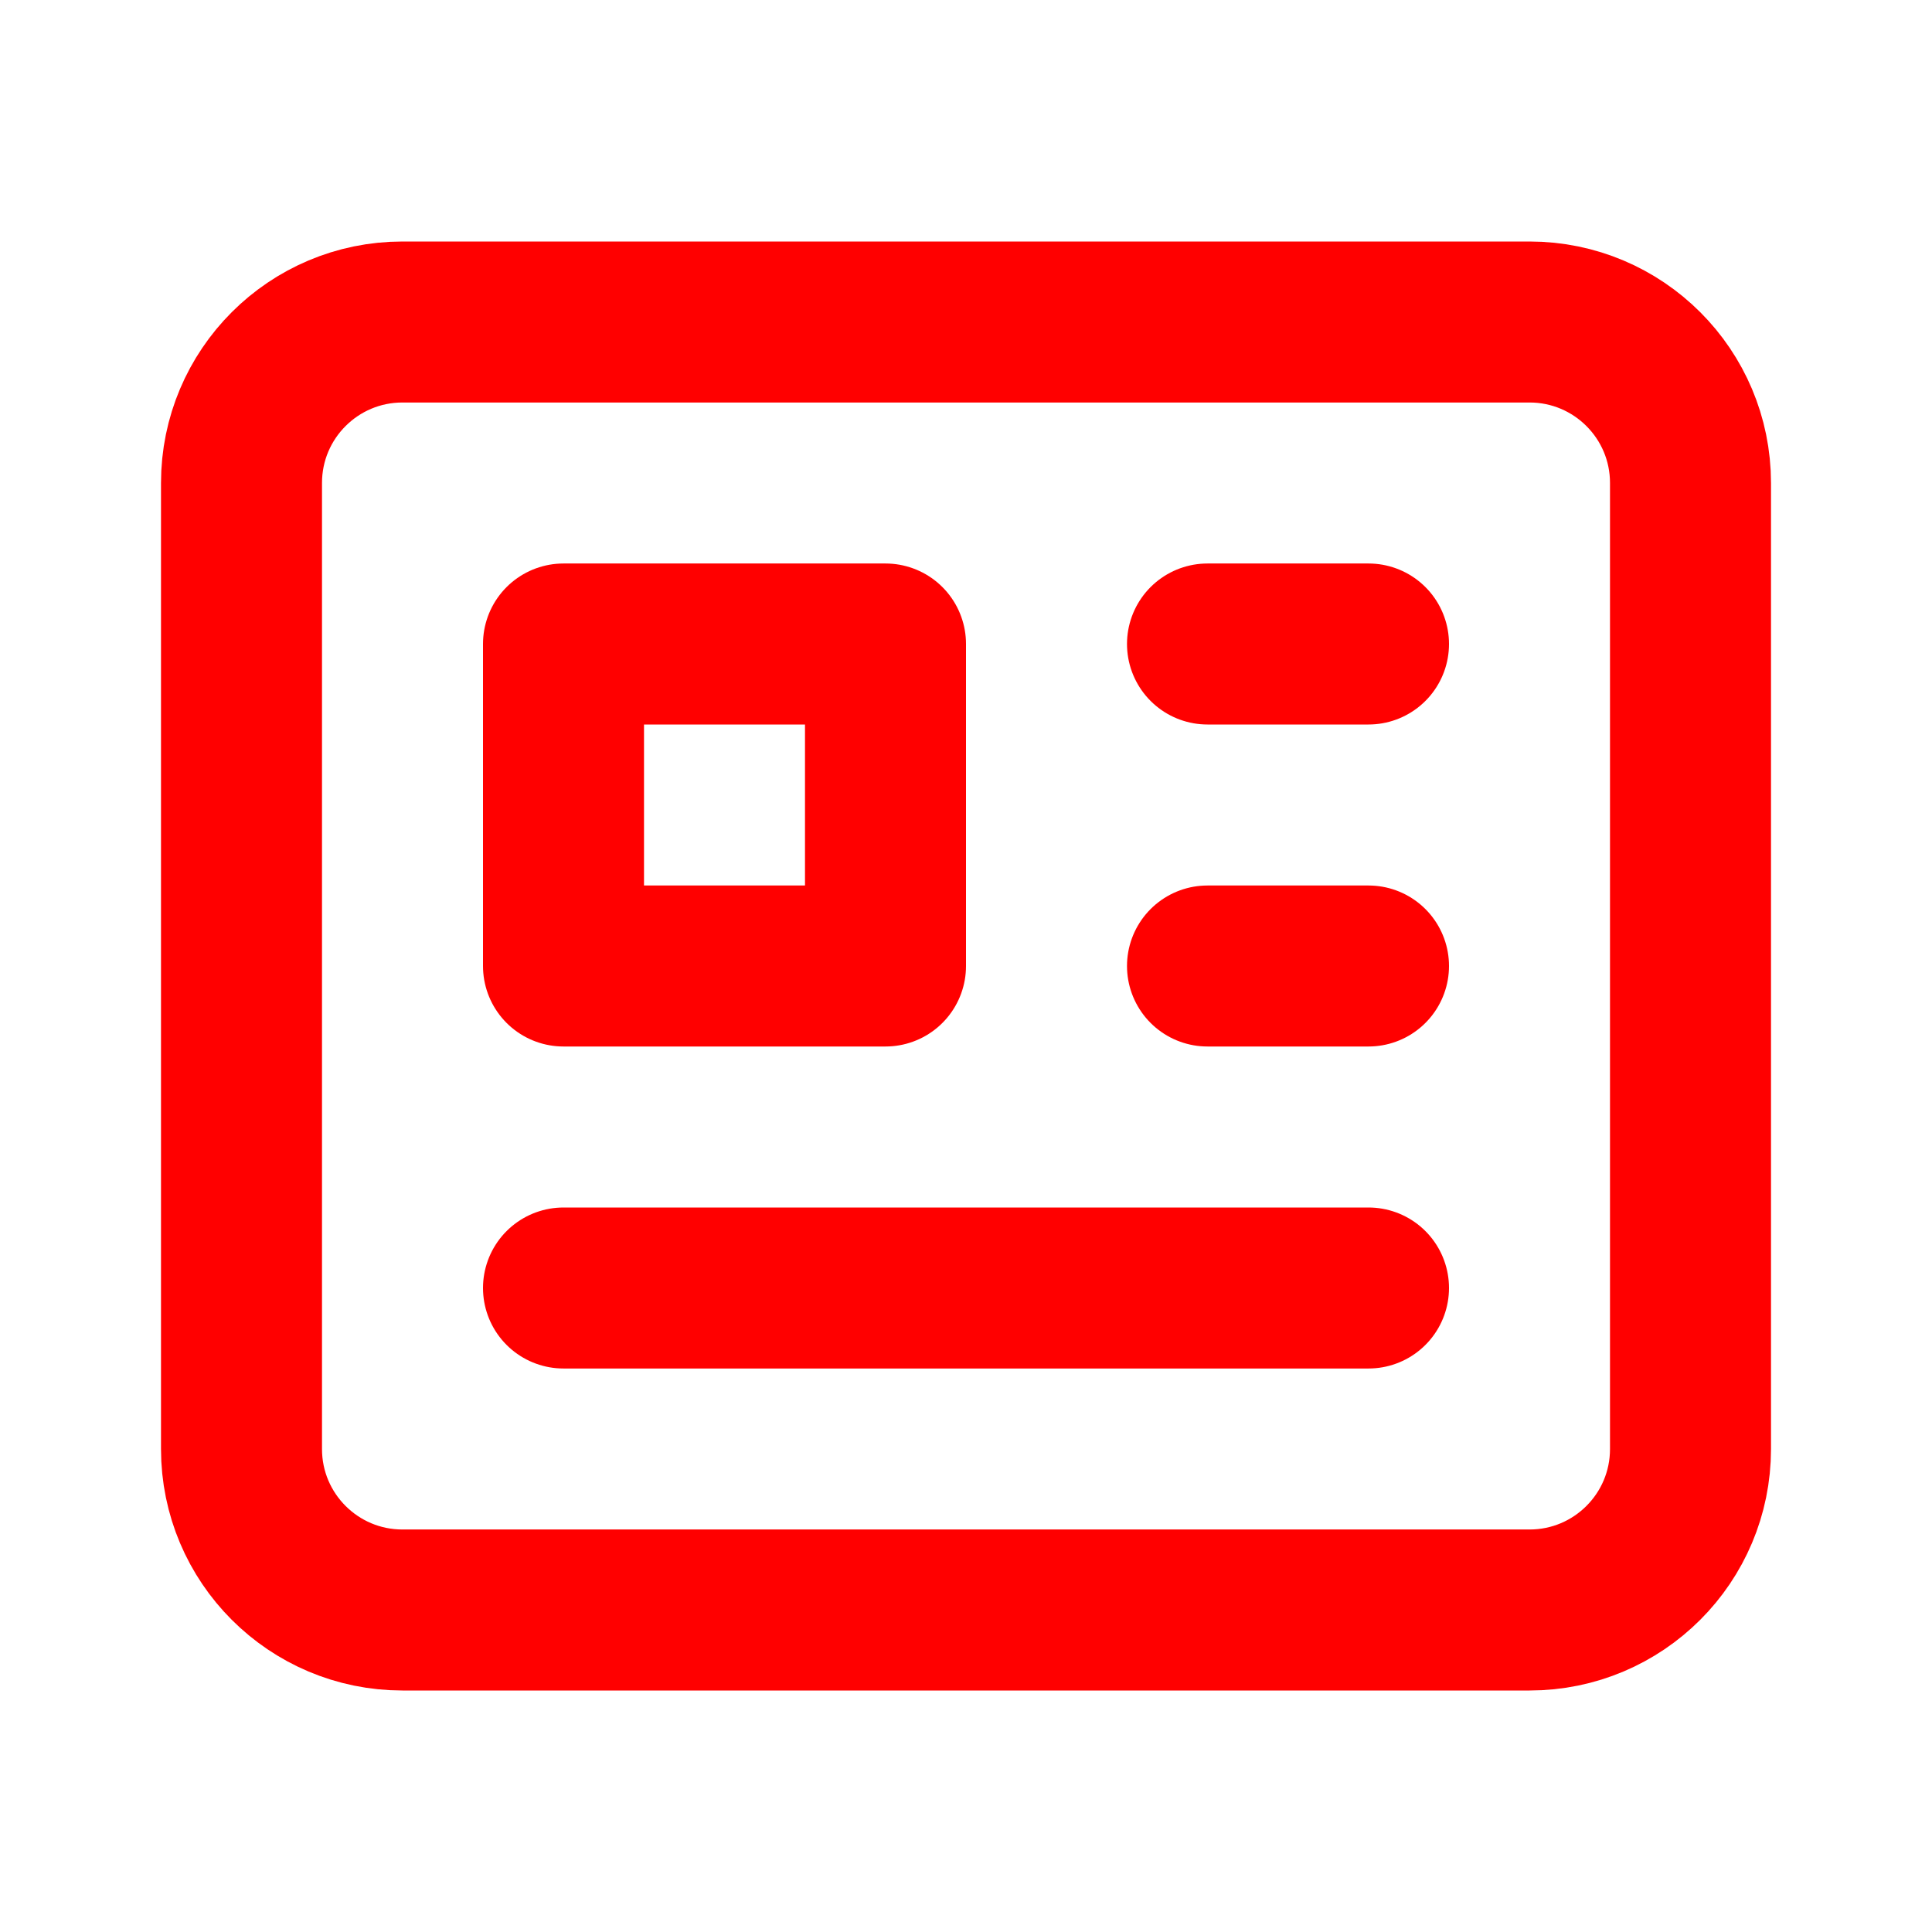<svg width="64px" height="64px" viewBox="0 0 24 24" fill="none" xmlns="http://www.w3.org/2000/svg"><g id="SVGRepo_bgCarrier" stroke-width="0"></g><g id="SVGRepo_tracerCarrier" stroke-linecap="round" stroke-linejoin="round" stroke="#CCCCCC" stroke-width="0.096"></g><g id="SVGRepo_iconCarrier"><path d="M15 8H17M15 12H17M17 16H7M7 8V12H11V8H7ZM5 20H19C20.105 20 21 19.105 21 18V6C21 4.895 20.105 4 19 4H5C3.895 4 3 4.895 3 6V18C3 19.105 3.895 20 5 20Z" stroke="#ff0000" stroke-linecap="round" stroke-linejoin="round" stroke-width="2"></path></g></svg>